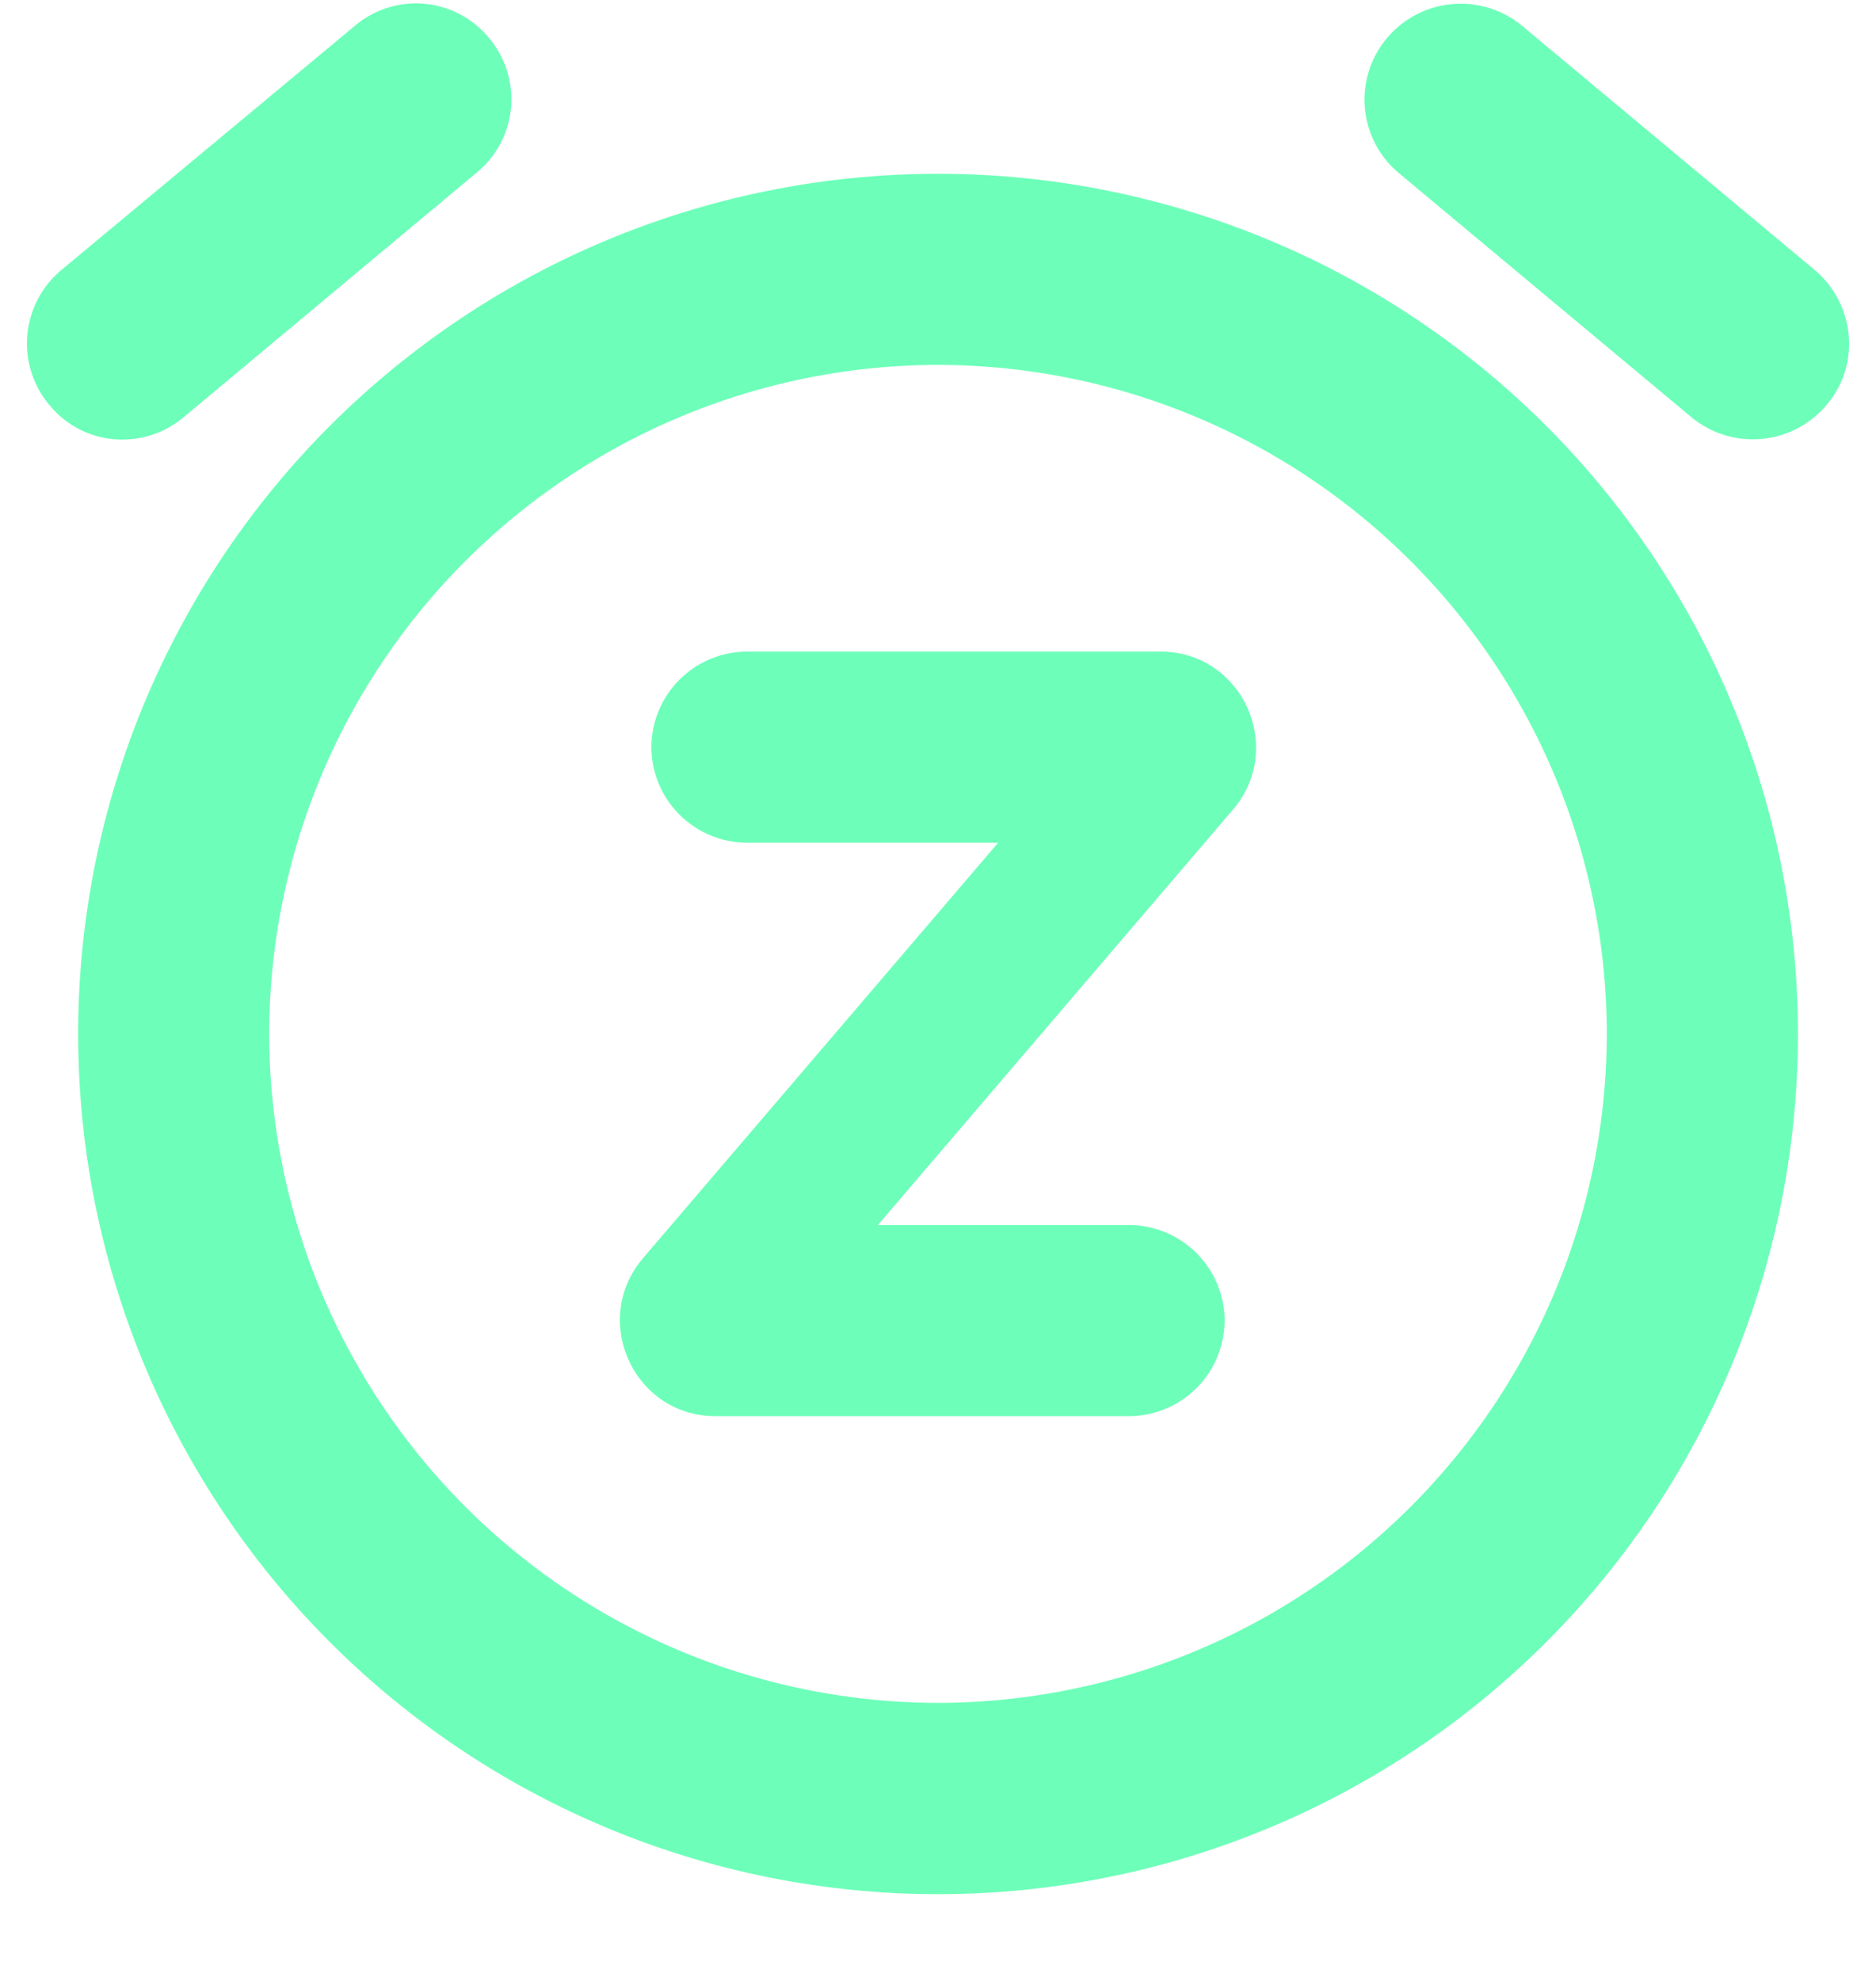 <svg width="18" height="19" fill="none" xmlns="http://www.w3.org/2000/svg"><path d="M7.167 8.083h2.41l-3.41 3.988c-.504.596-.082 1.512.697 1.512h3.97a.92.92 0 0 0 .916-.916.92.92 0 0 0-.917-.917h-2.41l3.41-3.988c.504-.595.082-1.512-.697-1.512h-3.97a.92.92 0 0 0-.916.917.92.92 0 0 0 .917.916Zm10.358-4.198a.924.924 0 0 1-1.292.12l-2.815-2.348a.917.917 0 0 1-.11-1.292.924.924 0 0 1 1.293-.12l2.814 2.347c.385.33.44.908.11 1.293Zm-17.05 0c.32.394.898.44 1.283.12l2.814-2.348a.91.91 0 0 0 .12-1.292.906.906 0 0 0-1.284-.12L.585 2.593a.917.917 0 0 0-.11 1.293ZM9 3.5a6.424 6.424 0 0 1 6.417 6.417A6.424 6.424 0 0 1 9 16.333a6.424 6.424 0 0 1-6.417-6.416A6.424 6.424 0 0 1 9 3.5Zm0-1.833a8.25 8.25 0 1 0 .001 16.501A8.25 8.25 0 0 0 9 1.667Z" fill="#6DFFB9"/></svg>